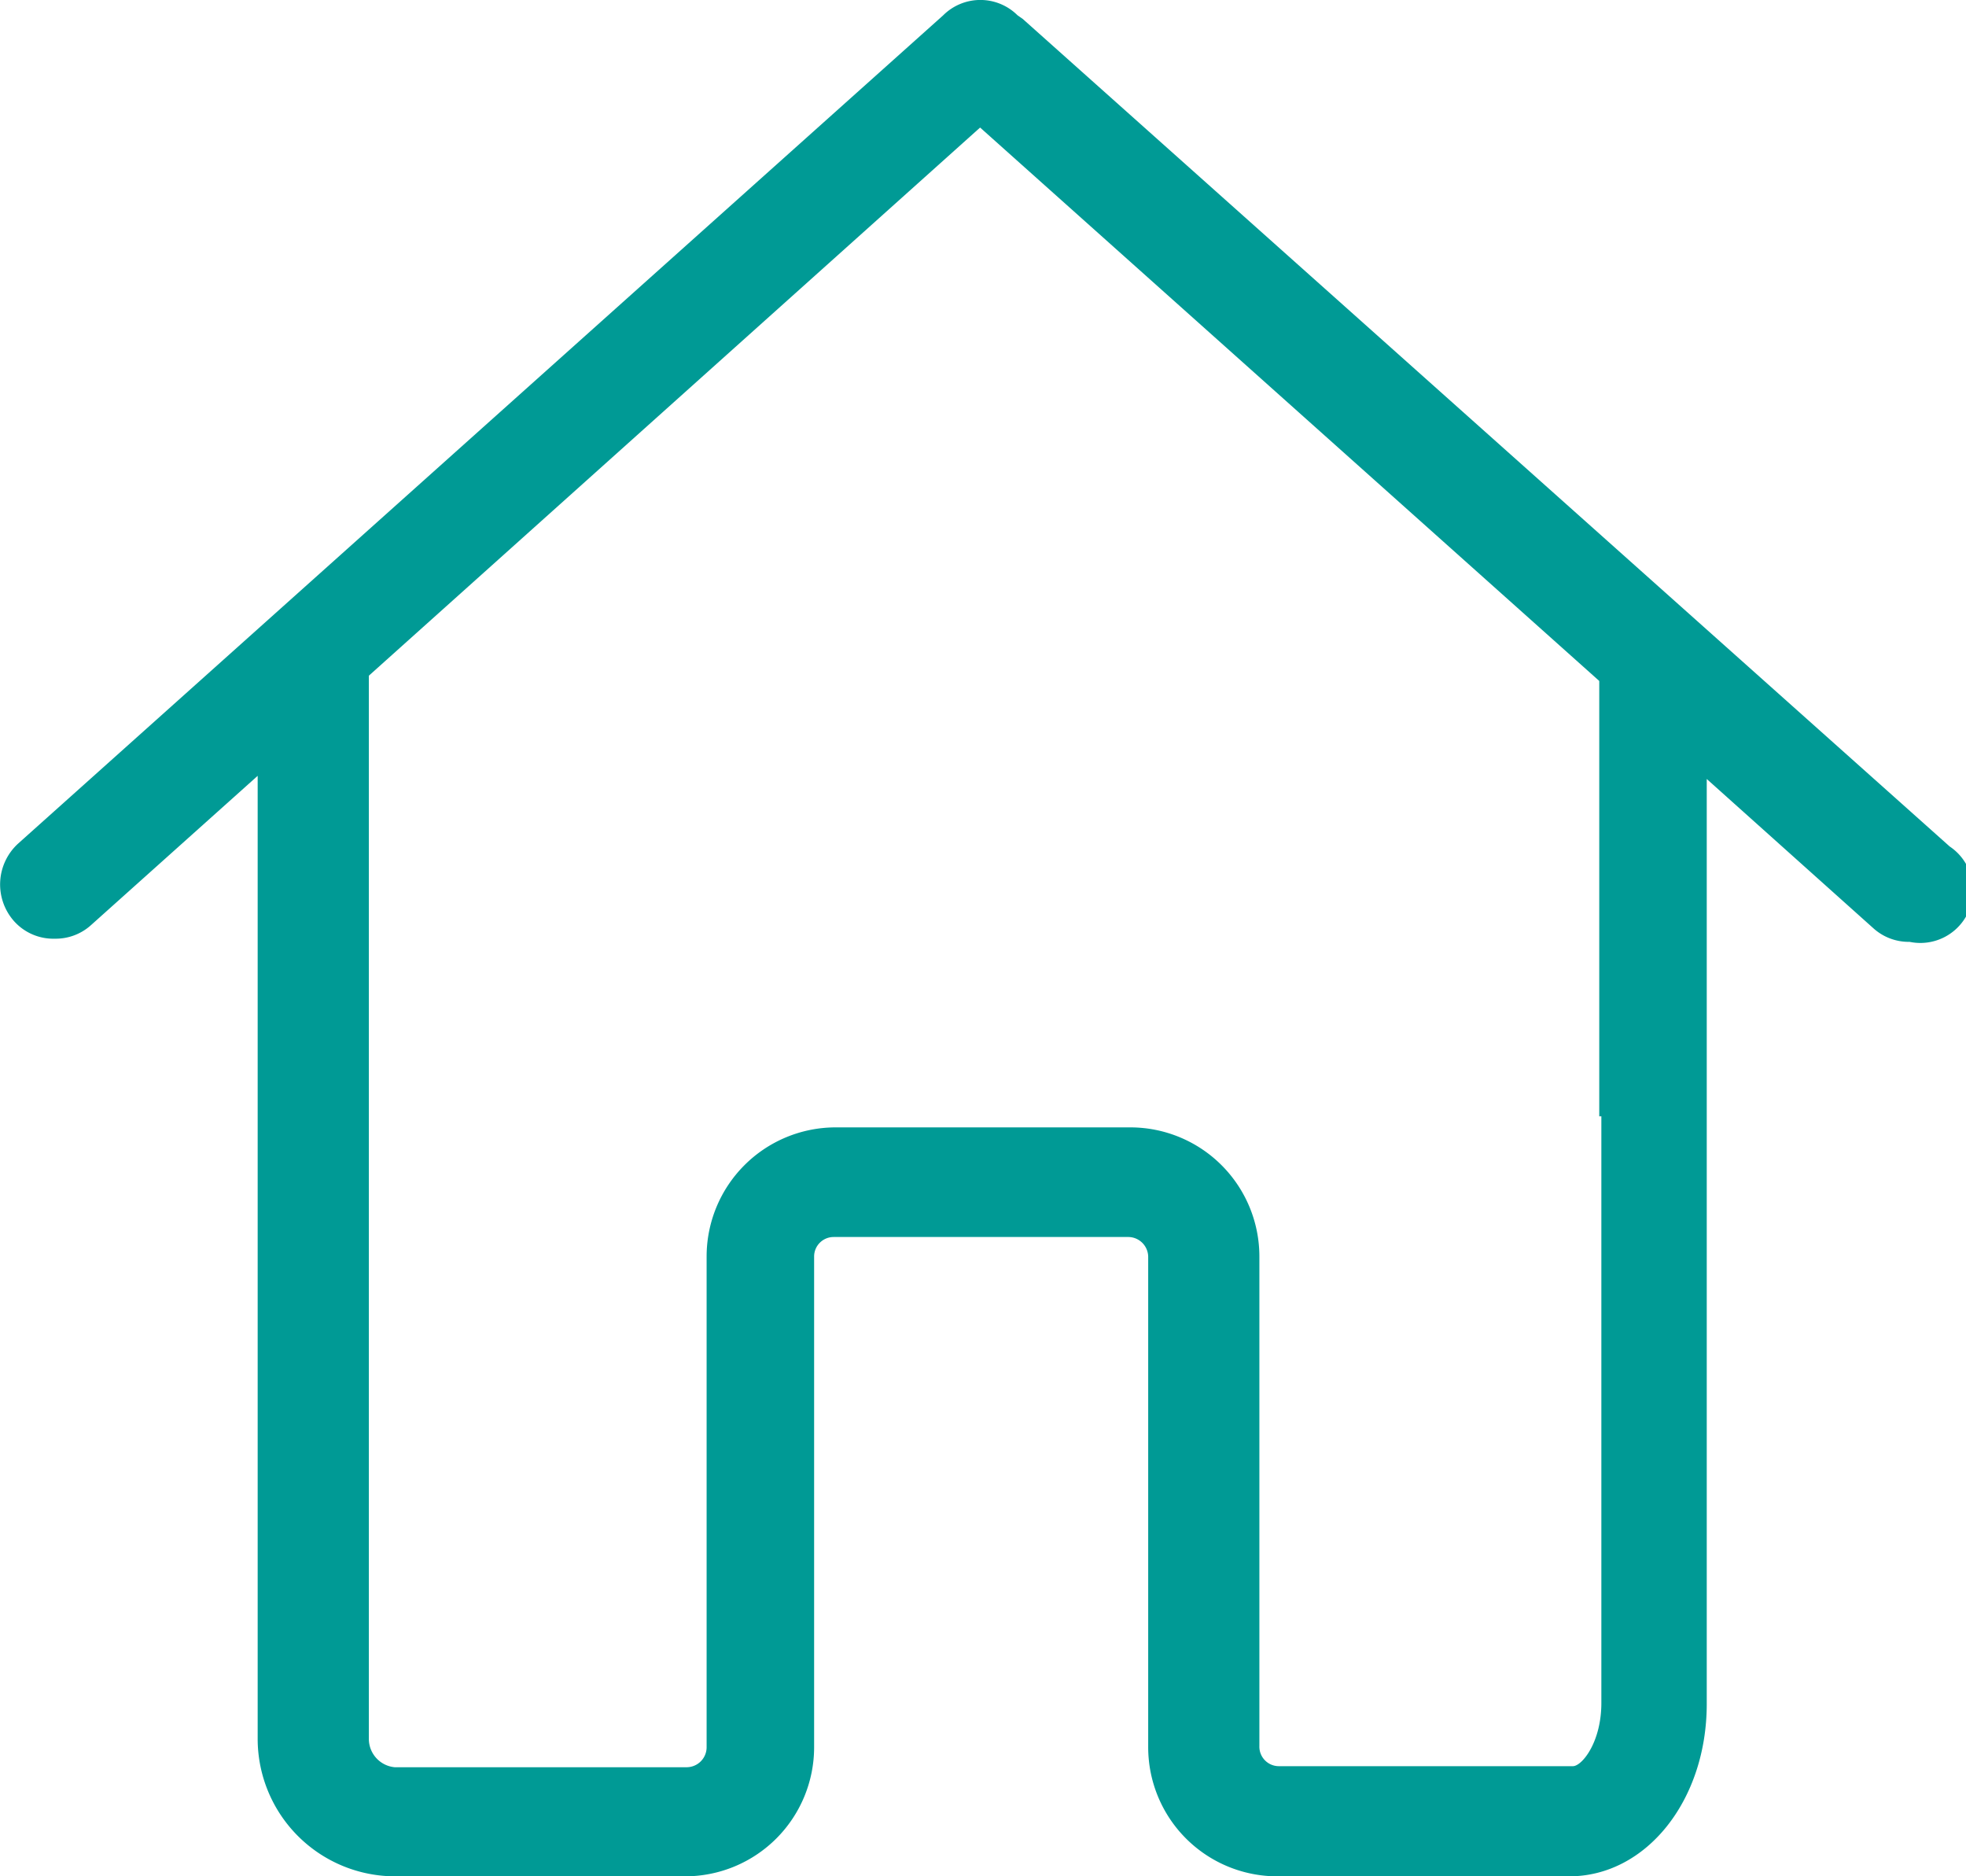 <svg xmlns="http://www.w3.org/2000/svg" viewBox="0 0 37.31 35.6"><defs><style>.cls-1{fill:#009a95;}</style></defs><title>icon-house</title><g id="圖層_2" data-name="圖層 2"><g id="圖層_1-2" data-name="圖層 1"><path class="cls-1" d="M37,16.06,19.41.36l-.1-.07a1,1,0,0,0-1.41,0L.35,16a1.05,1.05,0,0,0-.09,1.47,1,1,0,0,0,.78.34,1,1,0,0,0,.69-.26l3.16-2.83V33A2.61,2.61,0,0,0,7.5,35.6H13a2.45,2.45,0,0,0,2.45-2.45V23.84a.37.37,0,0,1,.37-.37h5.6a.38.38,0,0,1,.37.37v9.31a2.45,2.45,0,0,0,2.45,2.45h5.54c1.46,0,2.61-1.44,2.61-3.27V14.78l3.16,2.83a1,1,0,0,0,.69.26A1,1,0,0,0,37,16.06Zm-6.61,5.12V32.31c0,.75-.37,1.2-.54,1.2H24.27a.37.37,0,0,1-.37-.38V23.84a2.45,2.45,0,0,0-2.45-2.45h-5.6a2.45,2.45,0,0,0-2.44,2.45v9.31a.38.38,0,0,1-.38.38H7.49A.54.54,0,0,1,7,33V12.82L18.6,2.42l11.75,10.5v8.26Z"/></g></g></svg>